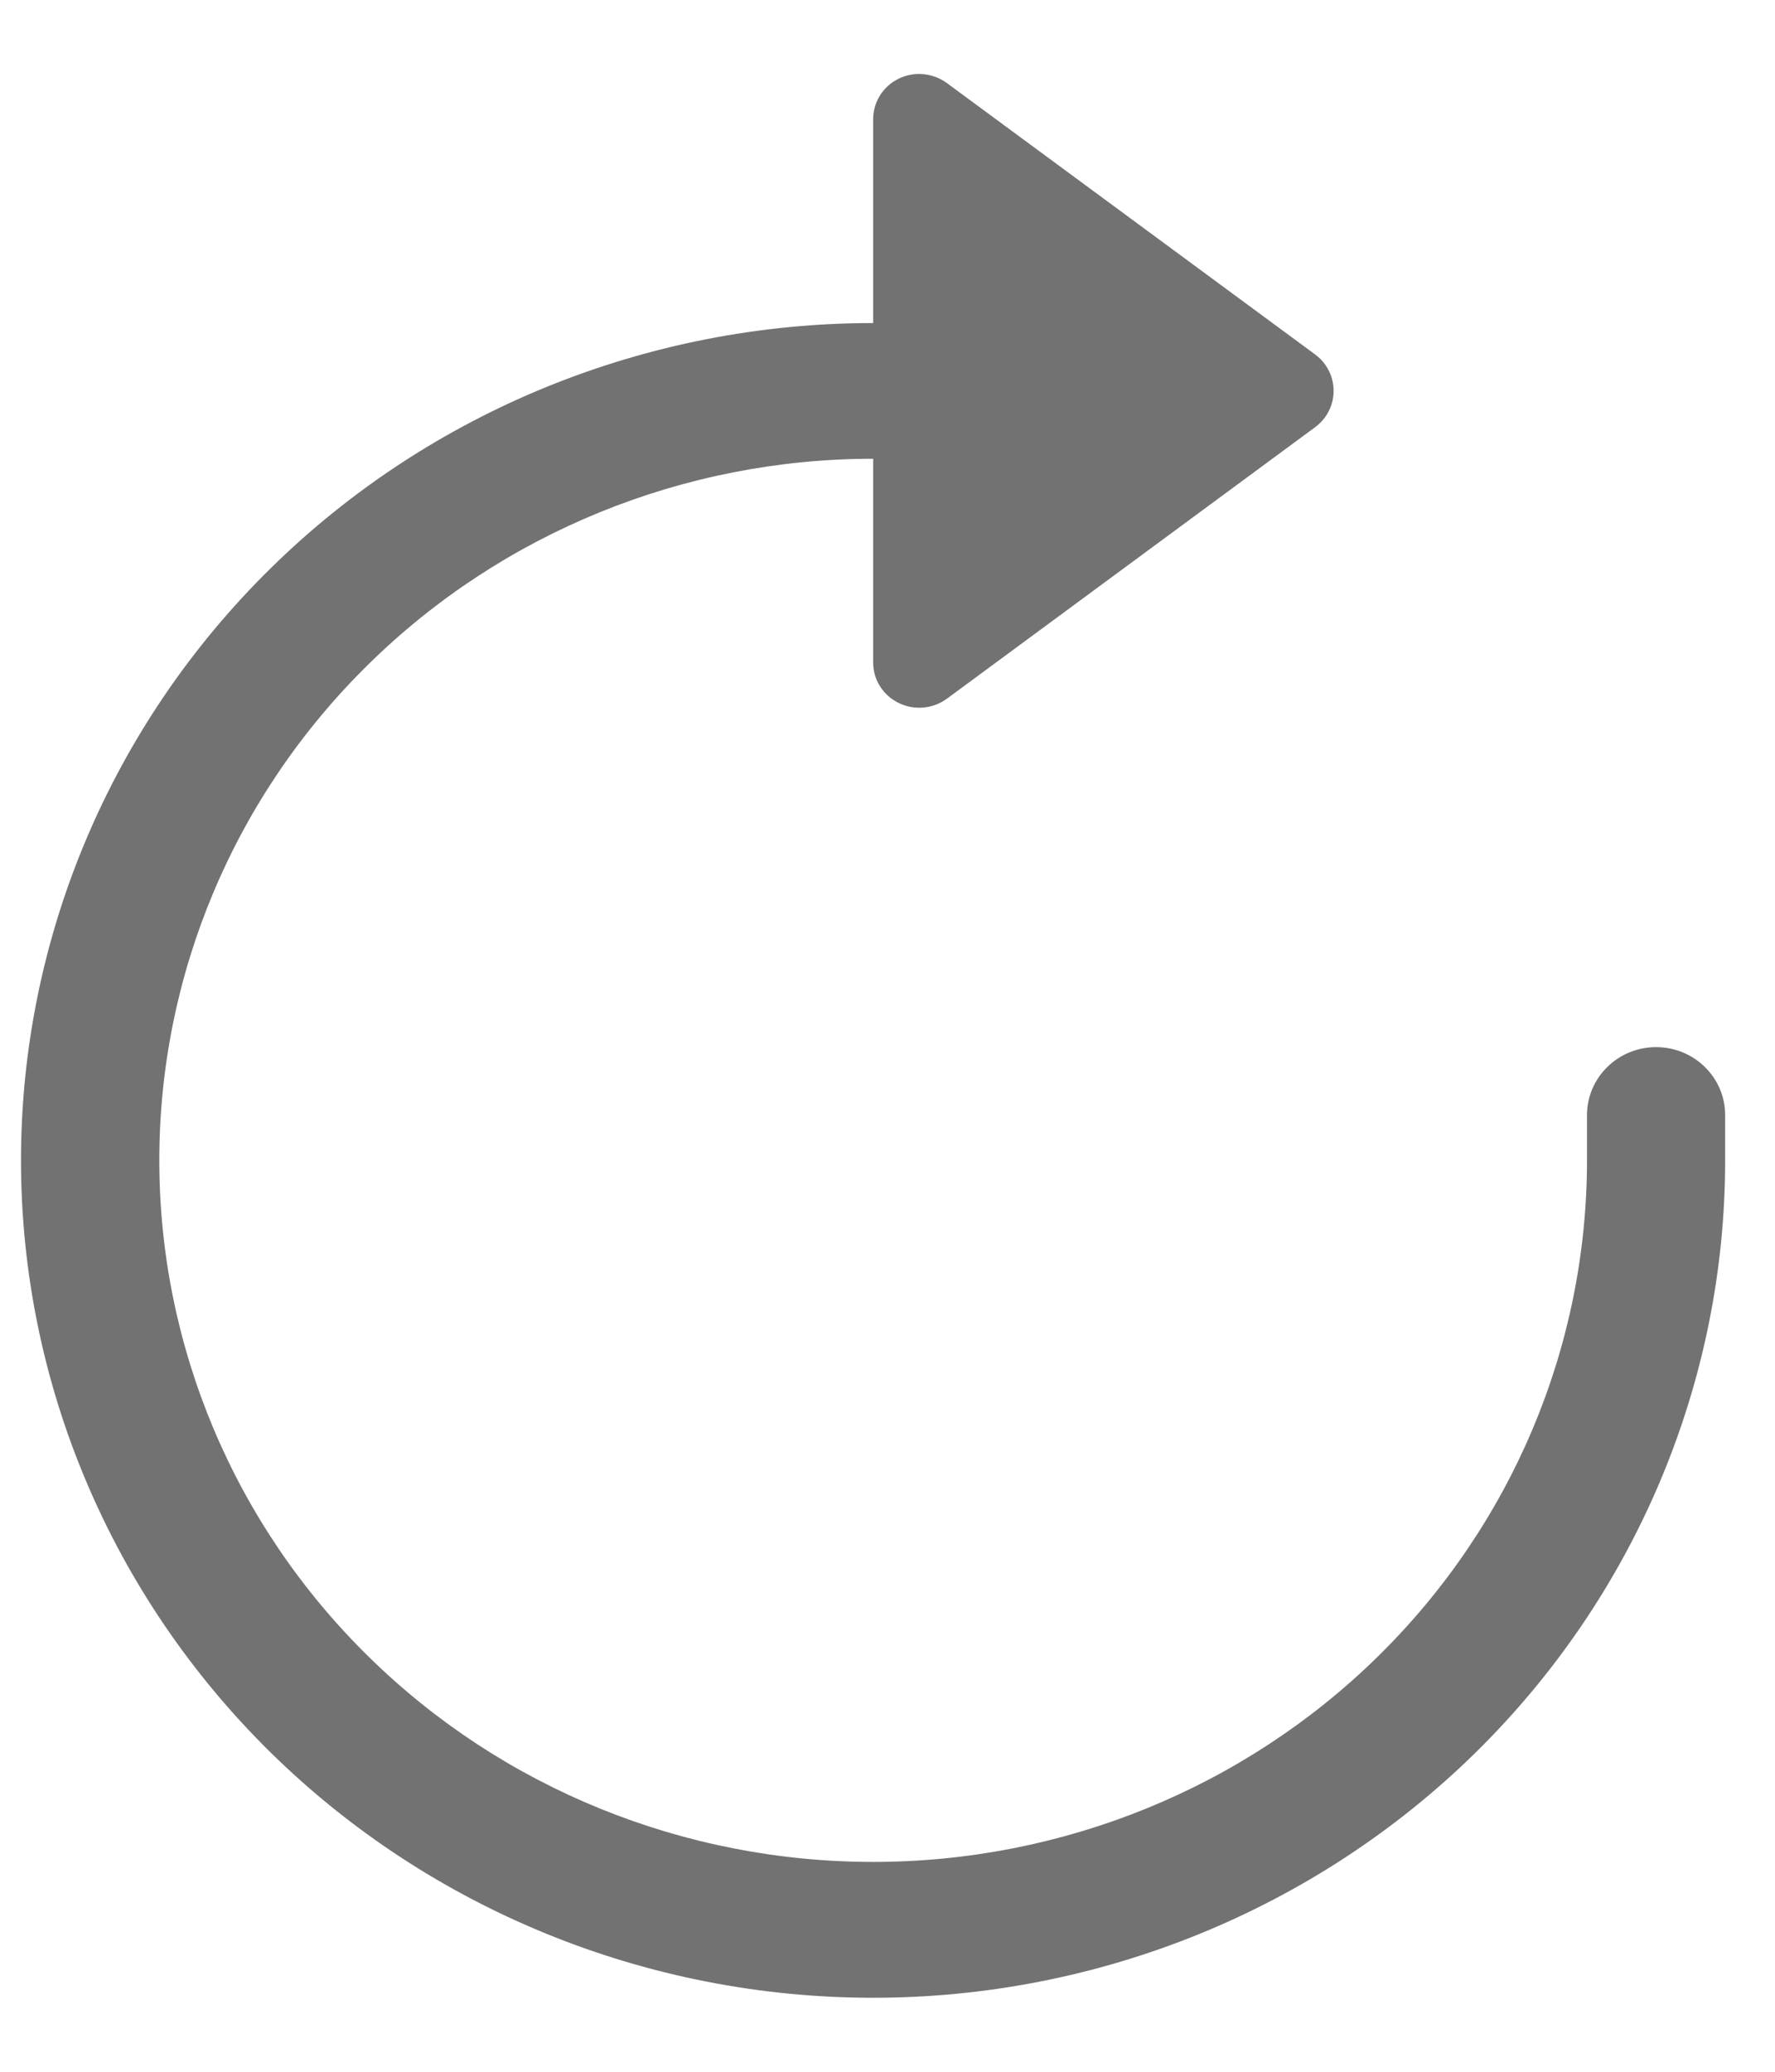 <?xml version="1.0" encoding="UTF-8"?>
<svg width="12px" height="14px" viewBox="0 0 12 14" version="1.1" xmlns="http://www.w3.org/2000/svg" xmlns:xlink="http://www.w3.org/1999/xlink">
    <title>arrow-redo</title>
    <g id="Page-1" stroke="none" stroke-width="1" fill="none" fill-rule="evenodd">
        <path d="M5.903,2.183 L5.903,0.806 C5.903,0.69 5.837,0.584 5.731,0.532 C5.626,0.48 5.5,0.492 5.405,0.561 L2.914,2.396 C2.836,2.454 2.79,2.545 2.79,2.641 C2.79,2.738 2.836,2.828 2.914,2.886 L5.405,4.722 C5.5,4.791 5.626,4.802 5.731,4.75 C5.837,4.698 5.903,4.593 5.903,4.477 L5.903,3.1 C7.183,3.1 8.411,3.6 9.315,4.489 C10.221,5.378 10.729,6.584 10.729,7.841 C10.729,9.099 10.221,10.305 9.315,11.194 C8.411,12.083 7.183,12.582 5.903,12.582 C4.624,12.582 3.396,12.083 2.491,11.194 C1.585,10.305 1.077,9.099 1.077,7.841 L1.077,7.535 C1.077,7.282 0.868,7.076 0.61,7.076 C0.352,7.076 0.143,7.282 0.143,7.535 L0.143,7.841 C0.143,9.342 0.75,10.781 1.83,11.843 C2.911,12.904 4.375,13.5 5.903,13.5 C7.431,13.5 8.896,12.904 9.976,11.843 C11.056,10.781 11.664,9.342 11.664,7.841 C11.664,6.341 11.056,4.901 9.976,3.84 C8.896,2.778 7.431,2.183 5.903,2.183 L5.903,2.183 Z" id="arrow-redo" fill="#727272" fill-rule="nonzero" transform="translate(5.903, 7) scale(-1, 1) translate(-5.903, -7) "></path>
    </g>
</svg>